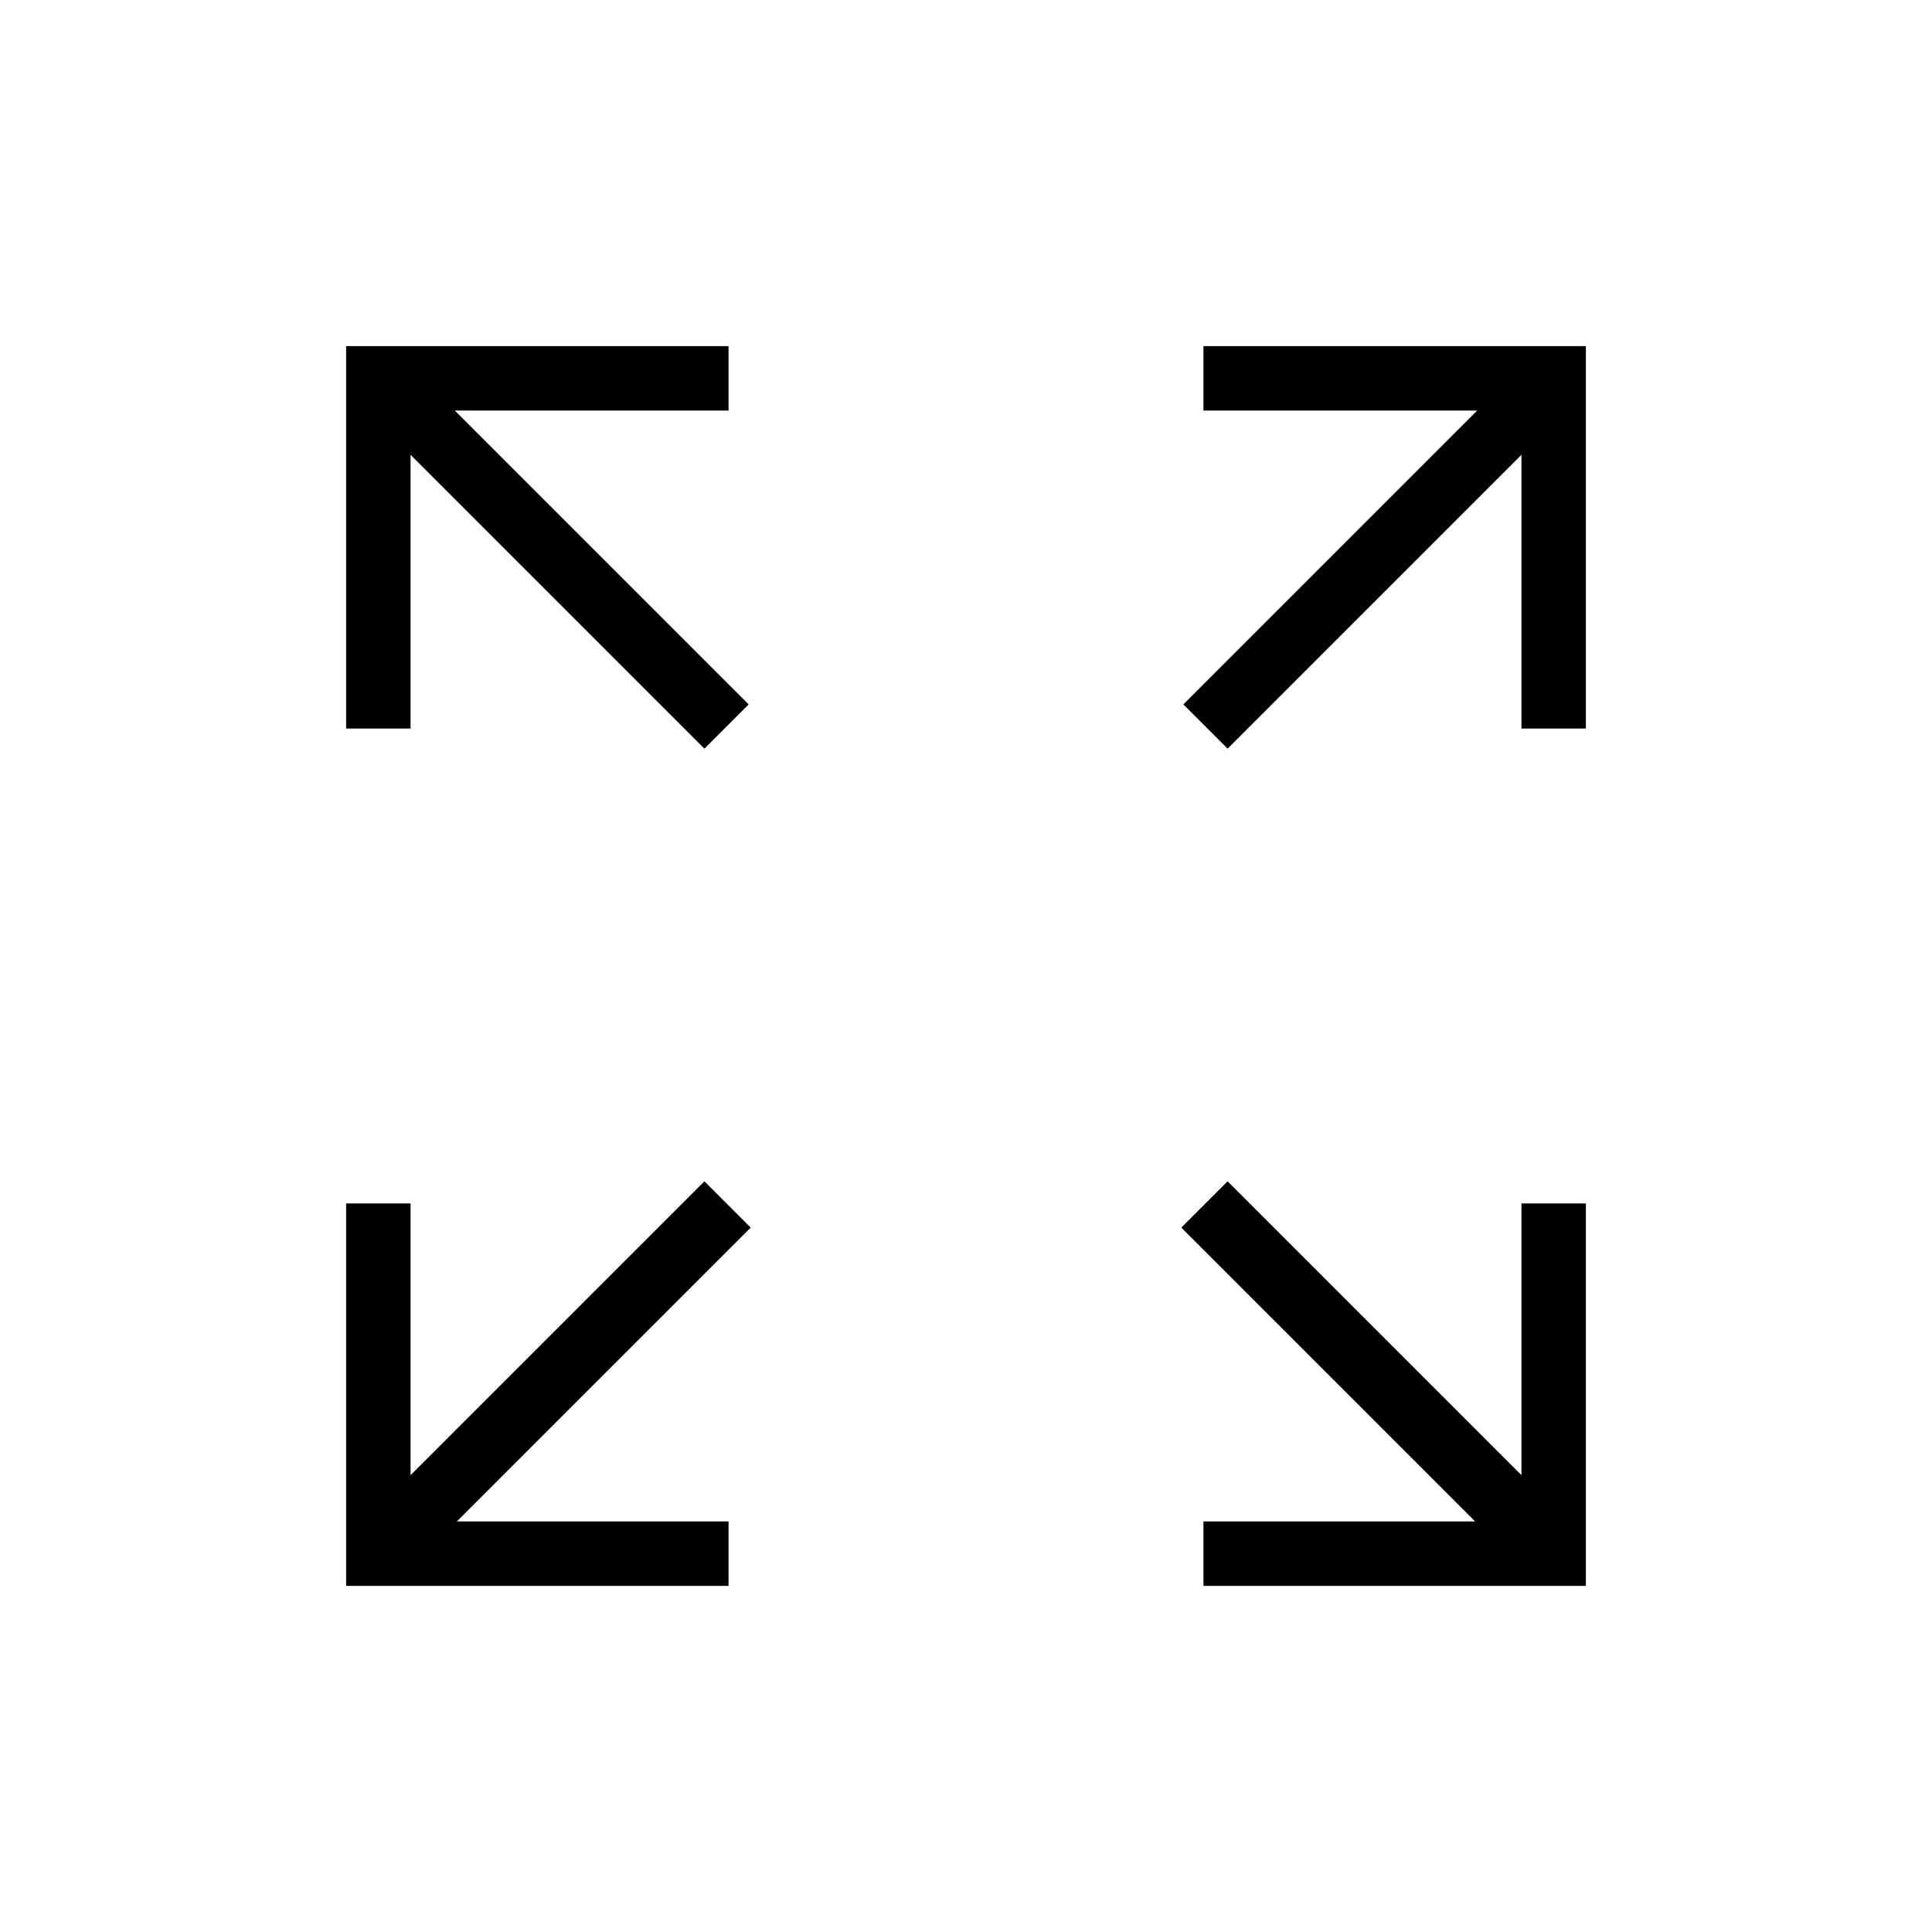 <svg xmlns="http://www.w3.org/2000/svg" height="20" width="20"><path d="M7.292 7.75 4.25 4.708V7.542H3.583V3.583H7.542V4.25H4.708L7.75 7.292ZM12.708 7.75 12.25 7.292 15.292 4.25H12.458V3.583H16.417V7.542H15.75V4.708ZM12.458 16.417V15.75H15.271L12.229 12.708L12.708 12.229L15.75 15.271V12.458H16.417V16.417ZM3.583 16.417V12.458H4.25V15.271L7.292 12.229L7.771 12.708L4.729 15.75H7.542V16.417Z"/></svg>